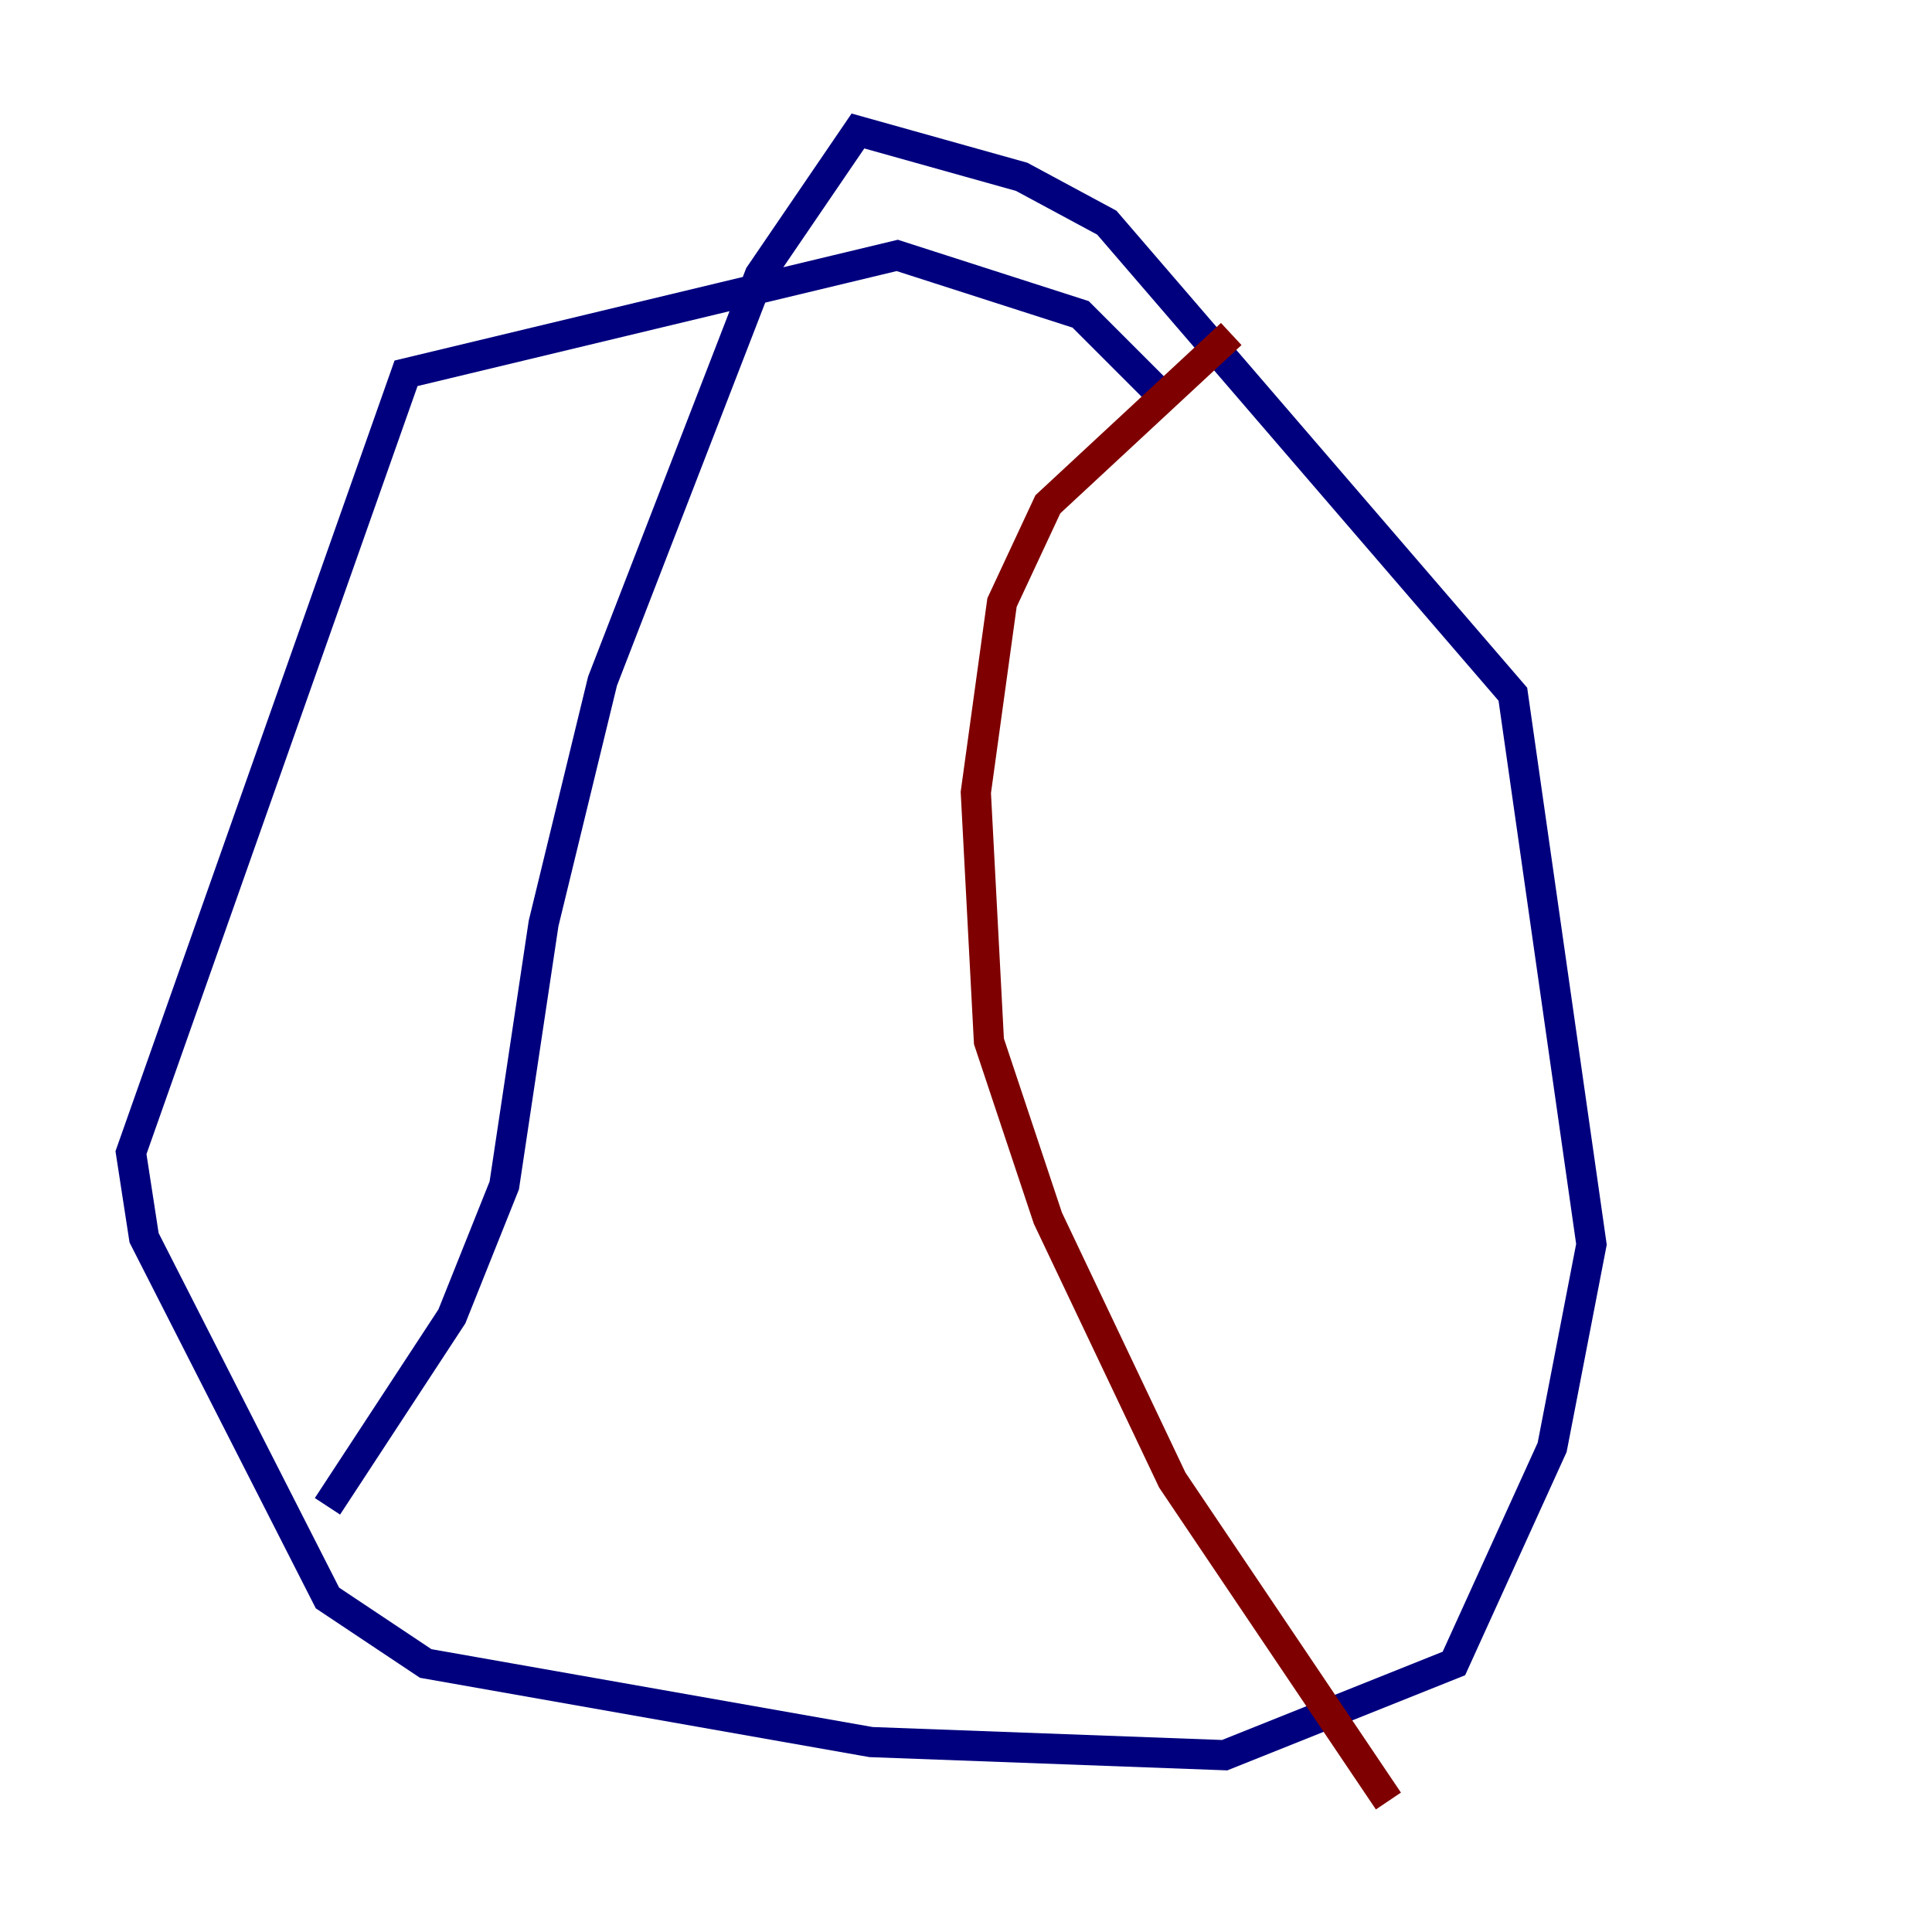 <?xml version="1.0" encoding="utf-8" ?>
<svg baseProfile="tiny" height="128" version="1.2" viewBox="0,0,128,128" width="128" xmlns="http://www.w3.org/2000/svg" xmlns:ev="http://www.w3.org/2001/xml-events" xmlns:xlink="http://www.w3.org/1999/xlink"><defs /><polyline fill="none" points="77.668,26.902 71.593,20.827 59.444,16.922 26.902,24.732 8.678,76.366 9.546,82.007 21.695,105.871 28.203,110.21 57.709,115.417 81.139,116.285 96.325,110.21 102.834,95.891 105.437,82.441 100.231,45.993 73.329,14.752 67.688,11.715 56.841,8.678 50.332,18.224 39.919,45.125 36.014,61.18 33.41,78.536 29.939,87.214 21.695,99.797" stroke="#00007f" stroke-width="2" /><polyline fill="none" points="81.573,22.129 69.424,33.41 66.386,39.919 64.651,52.502 65.519,68.99 69.424,80.705 77.668,98.061 91.986,119.322" stroke="#7f0000" stroke-width="2" /></svg>